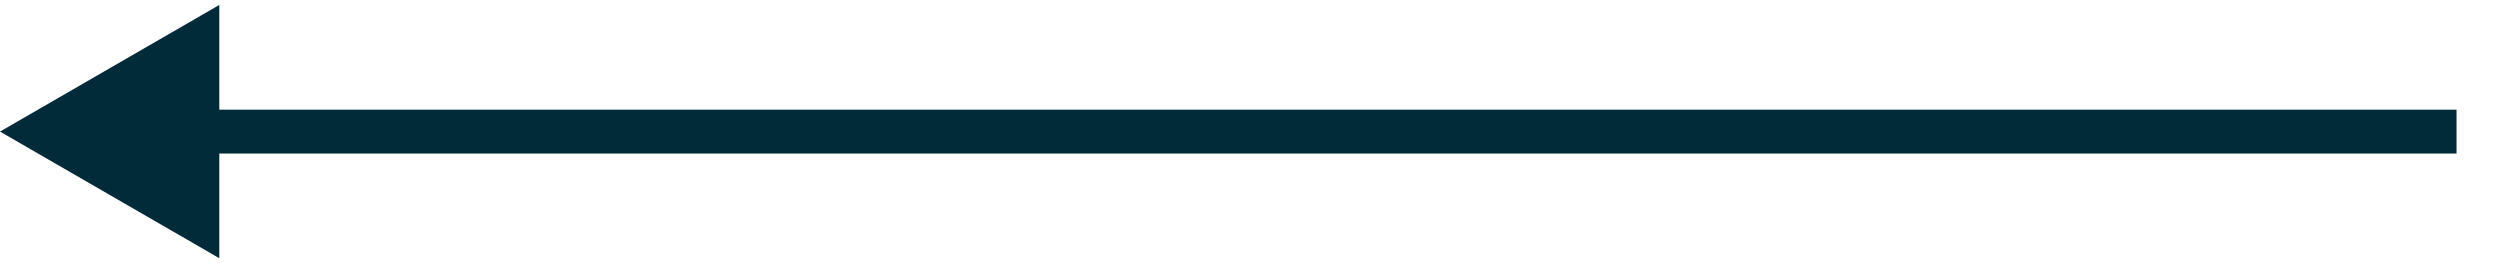 <svg width="57" height="6" viewBox="0 0 57 6" fill="none" xmlns="http://www.w3.org/2000/svg">
<path d="M-1.90735e-05 3L5 5.887V0.113L-1.90735e-05 3ZM56.009 2.5L4.5 2.5V3.5L56.009 3.5V2.5Z" fill="#022B3A"/>
</svg>
